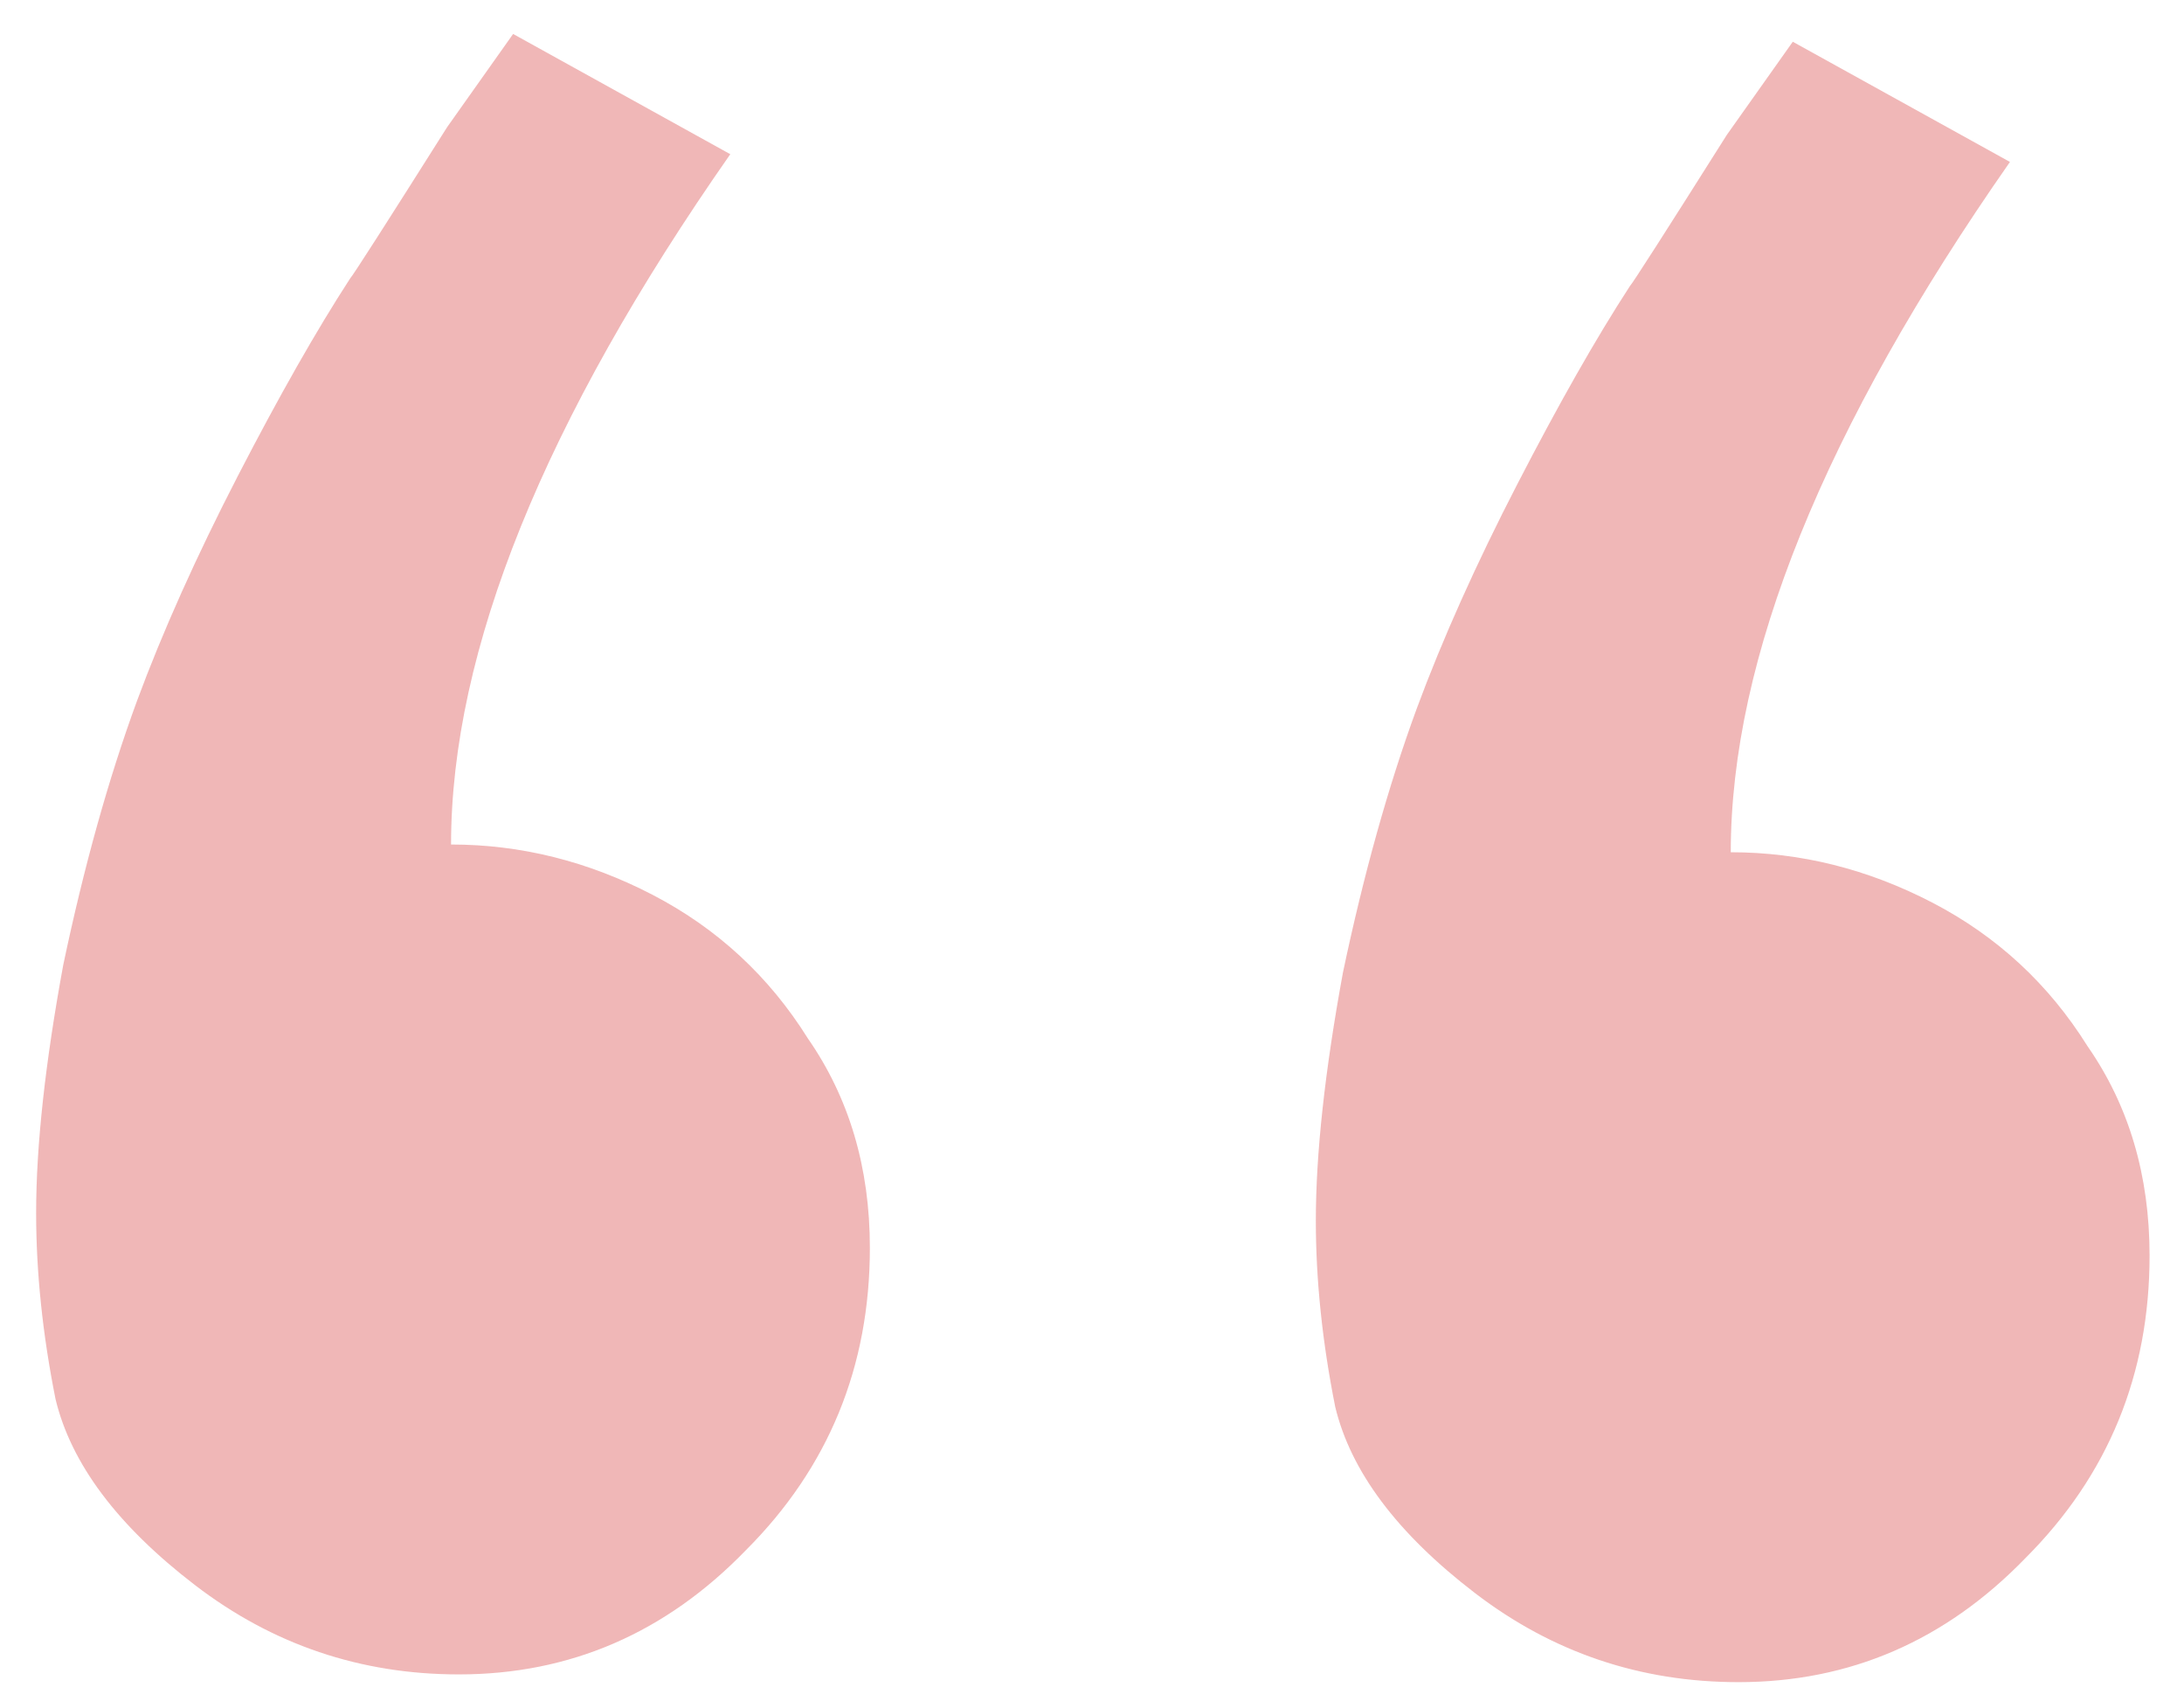 <svg width="55" height="43" viewBox="0 0 55 43" fill="none" xmlns="http://www.w3.org/2000/svg">
<path opacity="0.4" d="M43.781 42.359C41.307 42.359 39.094 41.611 37.141 40.113C35.188 38.616 34.016 37.053 33.625 35.426C33.3 33.798 33.137 32.236 33.137 30.738C33.137 29.046 33.365 26.962 33.82 24.488C34.341 22.014 34.96 19.801 35.676 17.848C36.327 16.09 37.173 14.202 38.215 12.184C39.257 10.165 40.2 8.505 41.047 7.203C41.112 7.138 41.926 5.868 43.488 3.395L45.148 1.051L50.617 4.078C45.93 10.784 43.586 16.578 43.586 21.461C45.344 21.461 47.036 21.884 48.664 22.73C50.292 23.577 51.594 24.781 52.57 26.344C53.612 27.841 54.133 29.599 54.133 31.617C54.133 34.612 53.091 37.151 51.008 39.234C48.99 41.318 46.581 42.359 43.781 42.359ZM11.555 42.164C9.081 42.164 6.867 41.415 4.914 39.918C2.961 38.421 1.789 36.858 1.398 35.23C1.073 33.603 0.91 32.04 0.91 30.543C0.91 28.85 1.138 26.767 1.594 24.293C2.115 21.819 2.733 19.605 3.449 17.652C4.1 15.895 4.947 14.007 5.988 11.988C7.03 9.97 7.974 8.31 8.82 7.008C8.885 6.943 9.699 5.673 11.262 3.199L12.922 0.855L18.391 3.883C13.703 10.588 11.359 16.383 11.359 21.266C13.117 21.266 14.81 21.689 16.438 22.535C18.065 23.381 19.367 24.586 20.344 26.148C21.385 27.646 21.906 29.404 21.906 31.422C21.906 34.417 20.865 36.956 18.781 39.039C16.763 41.122 14.354 42.164 11.555 42.164Z" fill="#DB4C4C"/>
</svg>
